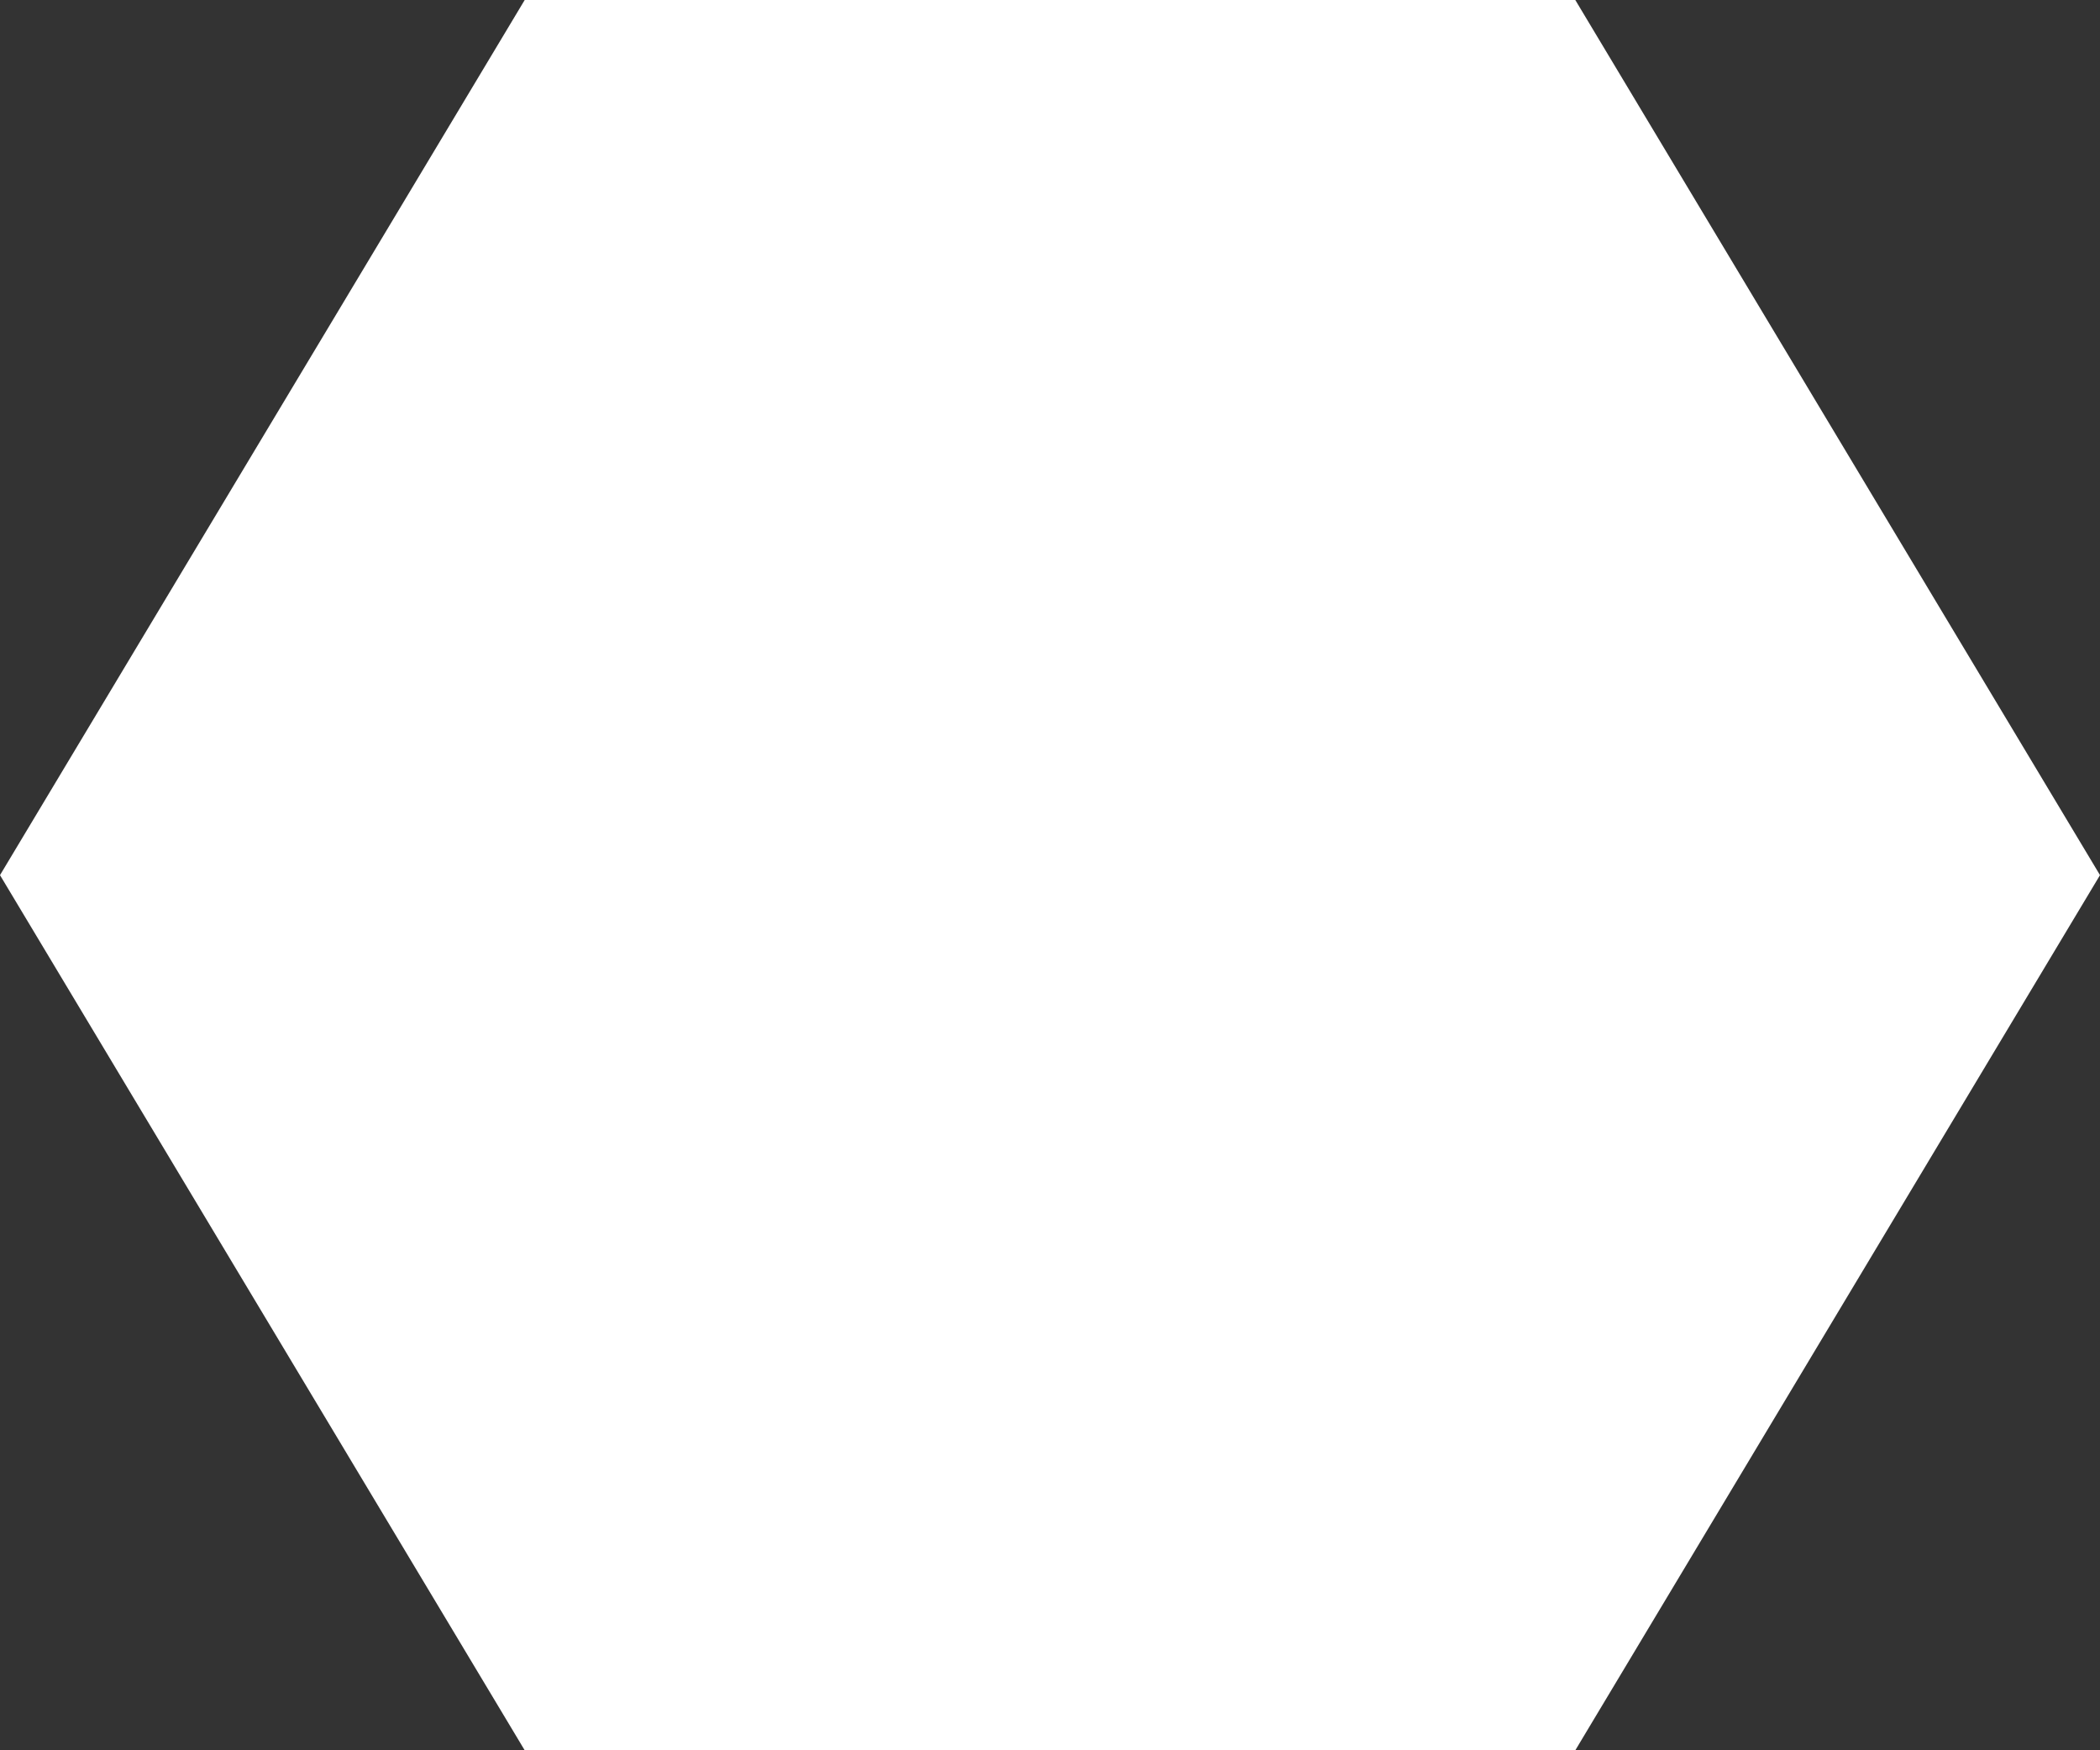 <svg width="48" height="40" viewBox="0 0 48 40" fill="none" xmlns="http://www.w3.org/2000/svg">
<rect x="0" y="0" width="48" height="40" fill="#333333" stroke="none"/>
<path d="M36.007 40H11.993L0 20L11.993 0H36.007L48 20L36.007 40Z" fill="white"/>
</svg>
